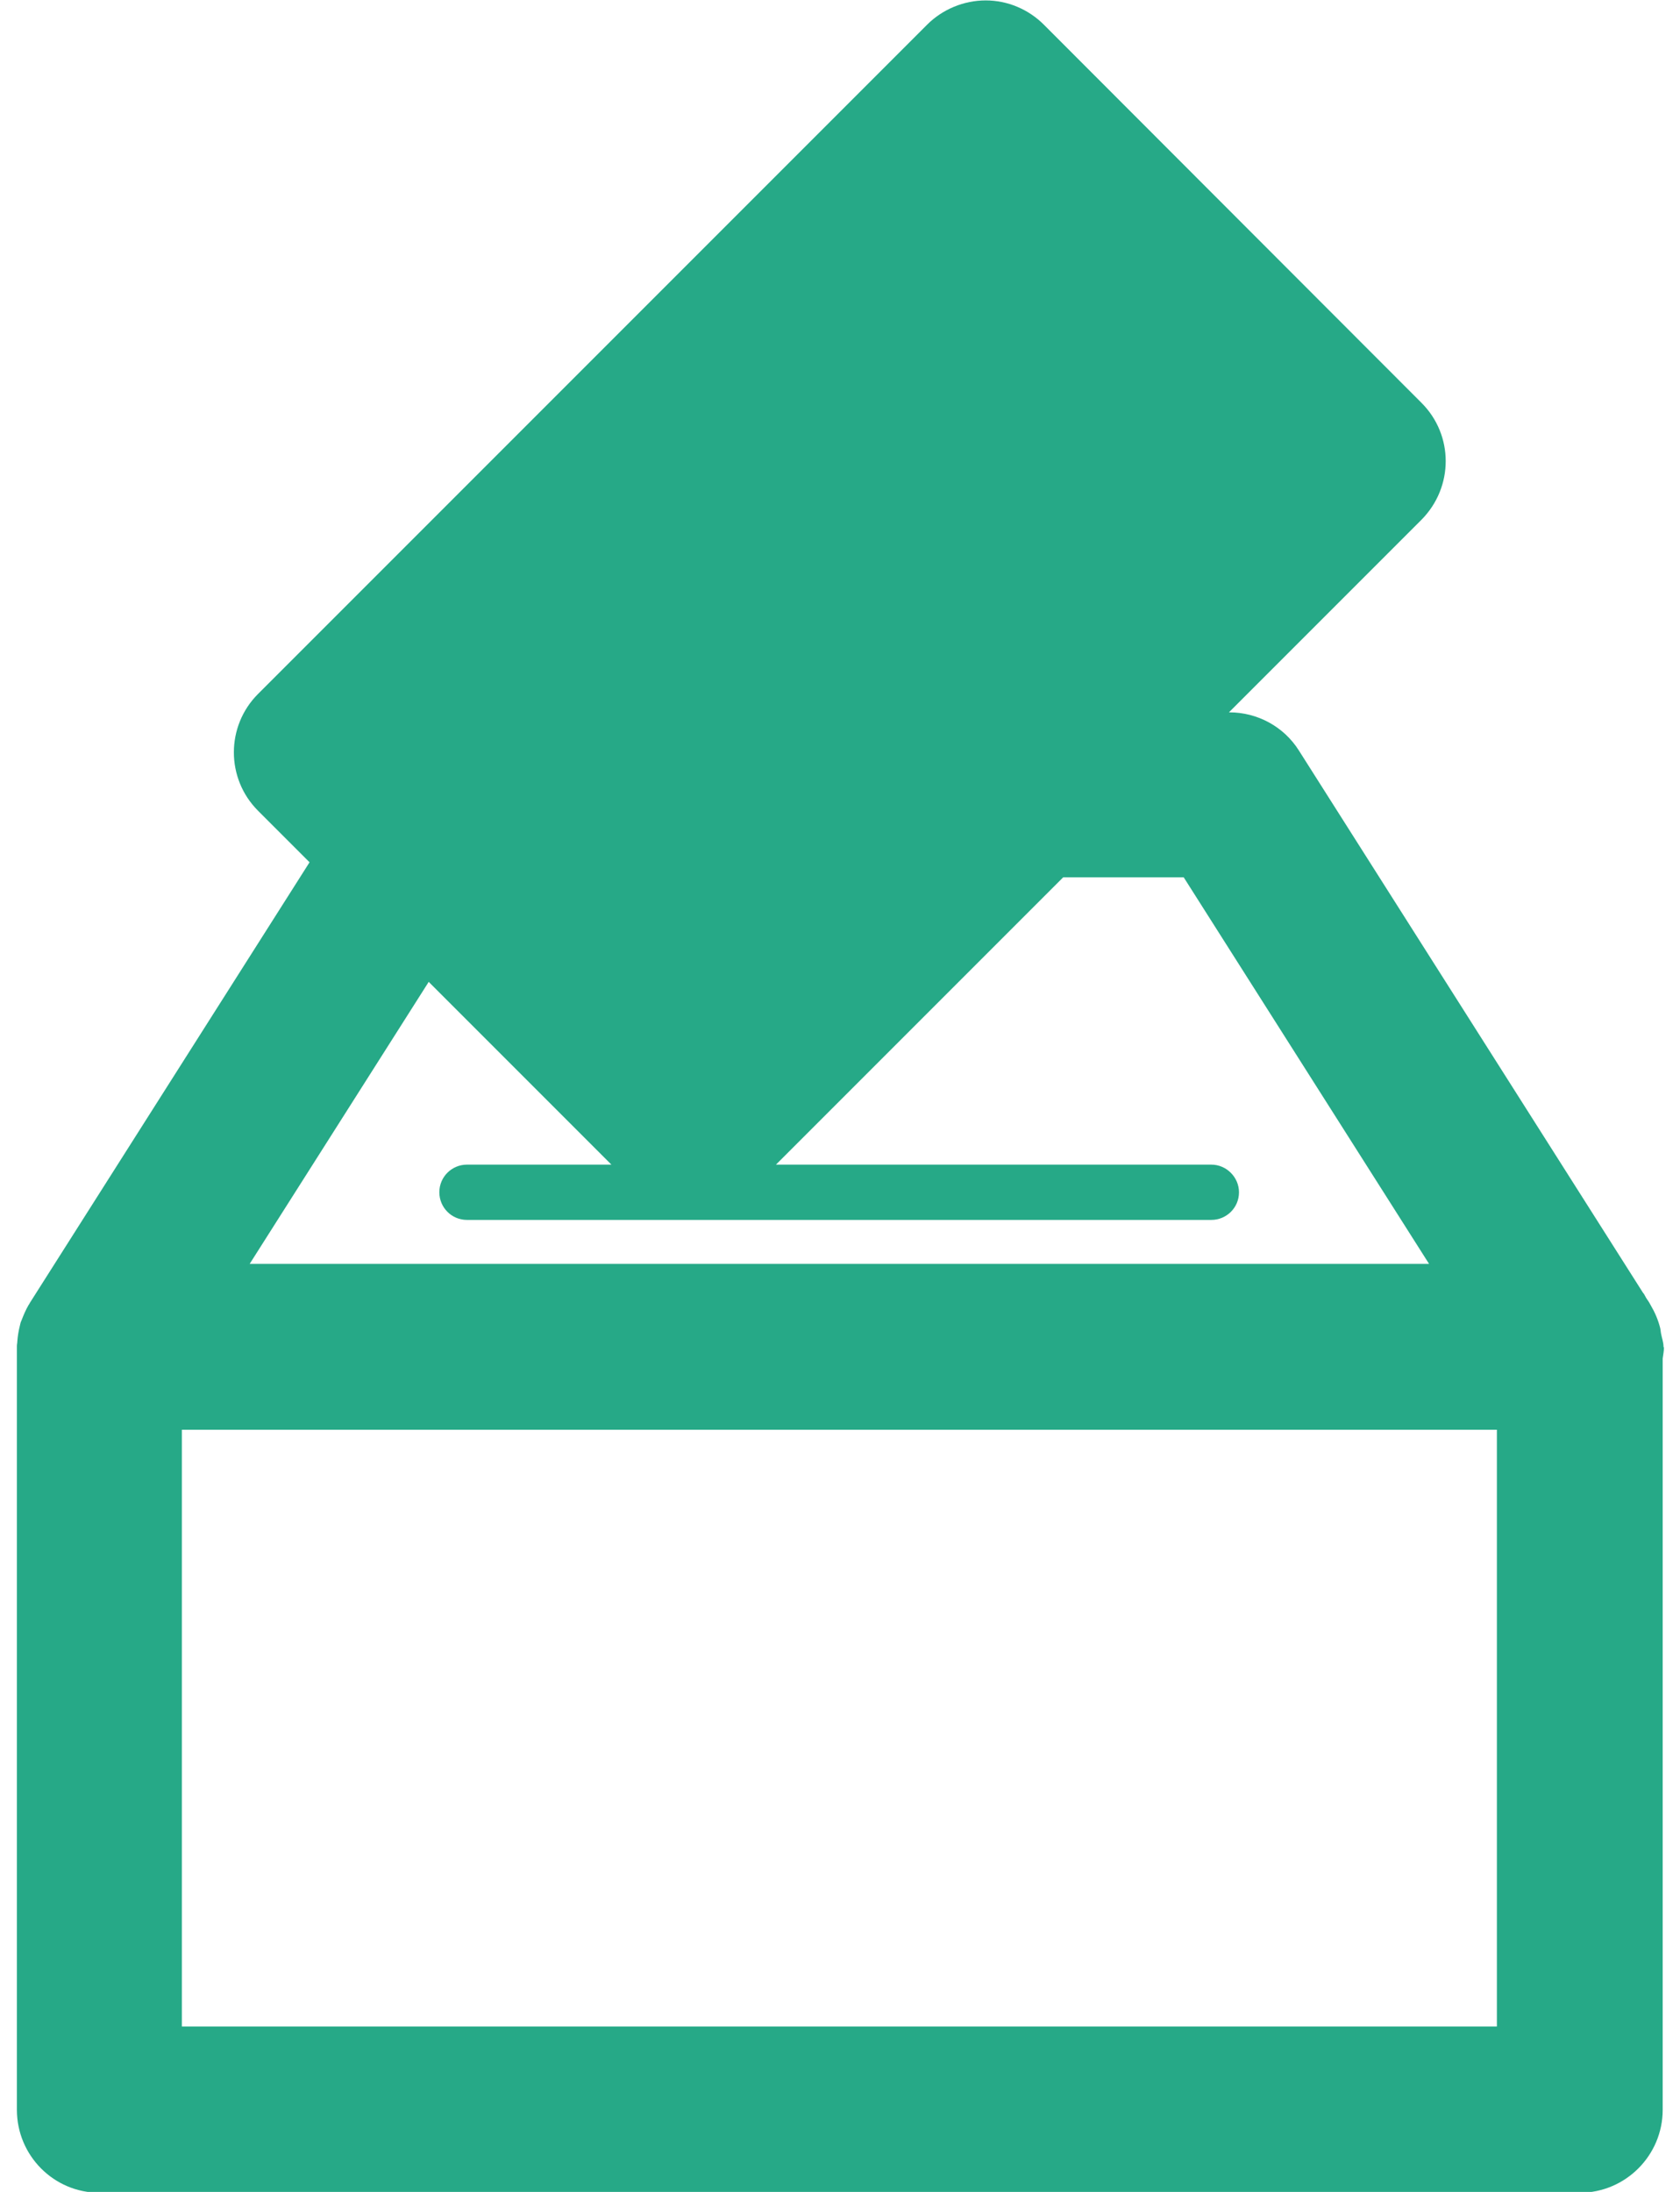 <?xml version="1.0" encoding="UTF-8"?>
<!DOCTYPE svg PUBLIC "-//W3C//DTD SVG 1.1//EN" "http://www.w3.org/Graphics/SVG/1.1/DTD/svg11.dtd">
<!-- Creator: CorelDRAW X5 -->
<svg xmlns="http://www.w3.org/2000/svg" xml:space="preserve" width="23px" height="30px" style="shape-rendering:geometricPrecision; text-rendering:geometricPrecision; image-rendering:optimizeQuality; fill-rule:evenodd; clip-rule:evenodd"
viewBox="0 0 3.934 5.234"
 xmlns:xlink="http://www.w3.org/1999/xlink">
 <defs>
  <style type="text/css">
   <![CDATA[
    .fil0 {fill:#26a987}
   ]]>
  </style>
 </defs>
 <g id="PowerClip_x0020_Contents">
  <path class="fil0" d="M3.934 3.216c0,-0.011 -0.004,-0.021 -0.006,-0.032 -0.001,-0.005 -0.001,-0.009 -0.002,-0.013 -0.005,-0.02 -0.013,-0.038 -0.023,-0.055 -0.002,-0.004 -0.005,-0.009 -0.008,-0.013 -0.004,-0.005 -0.006,-0.012 -0.01,-0.016l-0.822 -1.295c-0.036,-0.057 -0.099,-0.091 -0.166,-0.091l-0.001 0 0.46 -0.46c0.077,-0.078 0.077,-0.202 0,-0.279l-0.902 -0.903c-0.037,-0.037 -0.087,-0.058 -0.139,-0.058 -0.052,0 -0.103,0.021 -0.14,0.058l-1.598 1.598c-0.077,0.077 -0.077,0.202 0,0.279l0.123 0.123 -0.668 1.052c-0.001,0.002 -0.002,0.004 -0.003,0.005 -0.007,0.012 -0.012,0.024 -0.017,0.037 -0.002,0.004 -0.003,0.008 -0.004,0.013 -0.003,0.012 -0.005,0.024 -0.006,0.037 0,0.004 -0.001,0.007 -0.001,0.011 -0,0.001 -0,0.002 -0,0.002l0 1.822c0,0.109 0.088,0.198 0.197,0.198l3.536 0c0.109,0 0.198,-0.089 0.198,-0.198l0 -1.794c0.001,-0.009 0.003,-0.017 0.003,-0.026zm-2.949 -0.871l0.436 0.436 -0.345 0c-0.036,0 -0.066,0.029 -0.066,0.066 0,0.036 0.029,0.066 0.066,0.066l1.778 0c0.036,0 0.066,-0.029 0.066,-0.066 0,-0.036 -0.03,-0.066 -0.066,-0.066l-1.04 0 0.686 -0.686 0.288 0 0.586 0.923 -2.817 0 0.428 -0.674zm2.551 2.494l-3.141 0 0 -1.425 3.141 0 0 1.425z"/>
 </g>
</svg>
